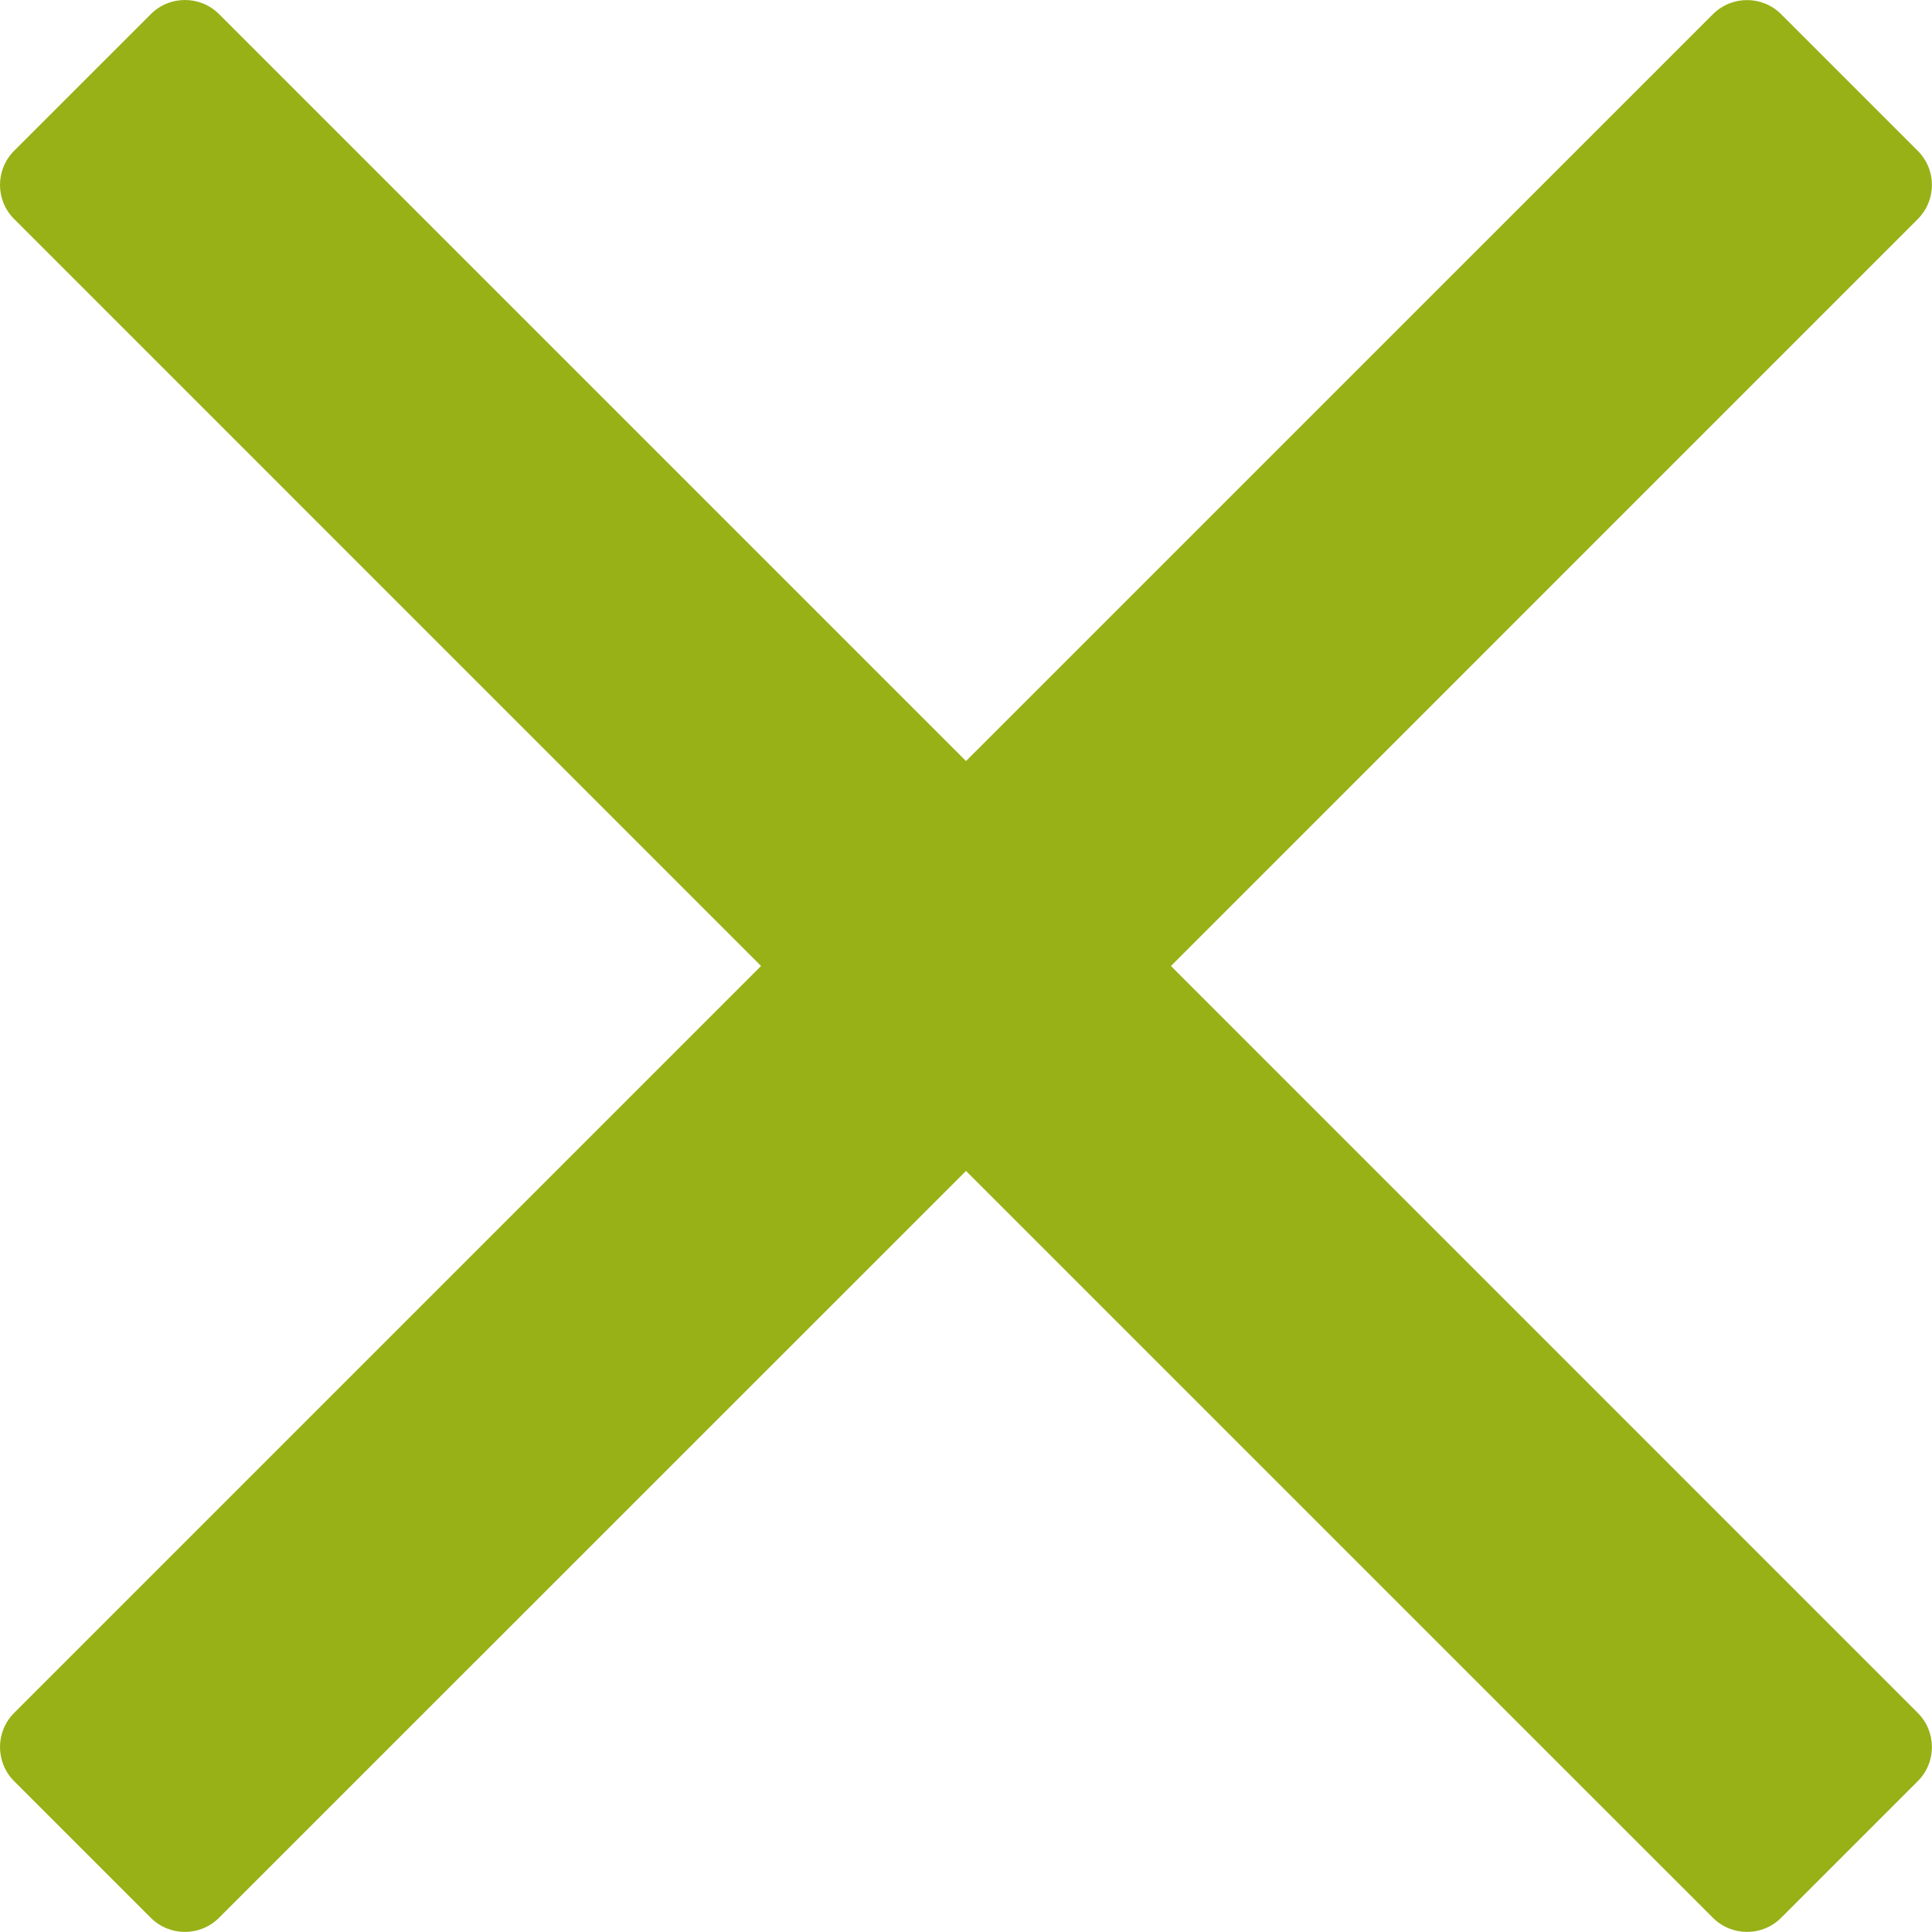 <svg width="25" height="25" viewBox="0 0 25 25" fill="none" xmlns="http://www.w3.org/2000/svg">
<path d="M15.152 12.5L23.164 4.487L24.816 2.835C25.06 2.591 25.06 2.195 24.816 1.952L23.048 0.184C22.805 -0.06 22.409 -0.06 22.165 0.184L12.5 9.848L2.835 0.183C2.591 -0.061 2.195 -0.061 1.952 0.183L0.183 1.951C-0.061 2.195 -0.061 2.591 0.183 2.834L9.848 12.5L0.183 22.165C-0.061 22.409 -0.061 22.805 0.183 23.048L1.951 24.816C2.195 25.06 2.591 25.06 2.834 24.816L12.5 15.152L20.512 23.164L22.165 24.816C22.409 25.06 22.805 25.06 23.048 24.816L24.816 23.048C25.06 22.805 25.06 22.409 24.816 22.165L15.152 12.5Z" fill="#98B117"/>
</svg>

